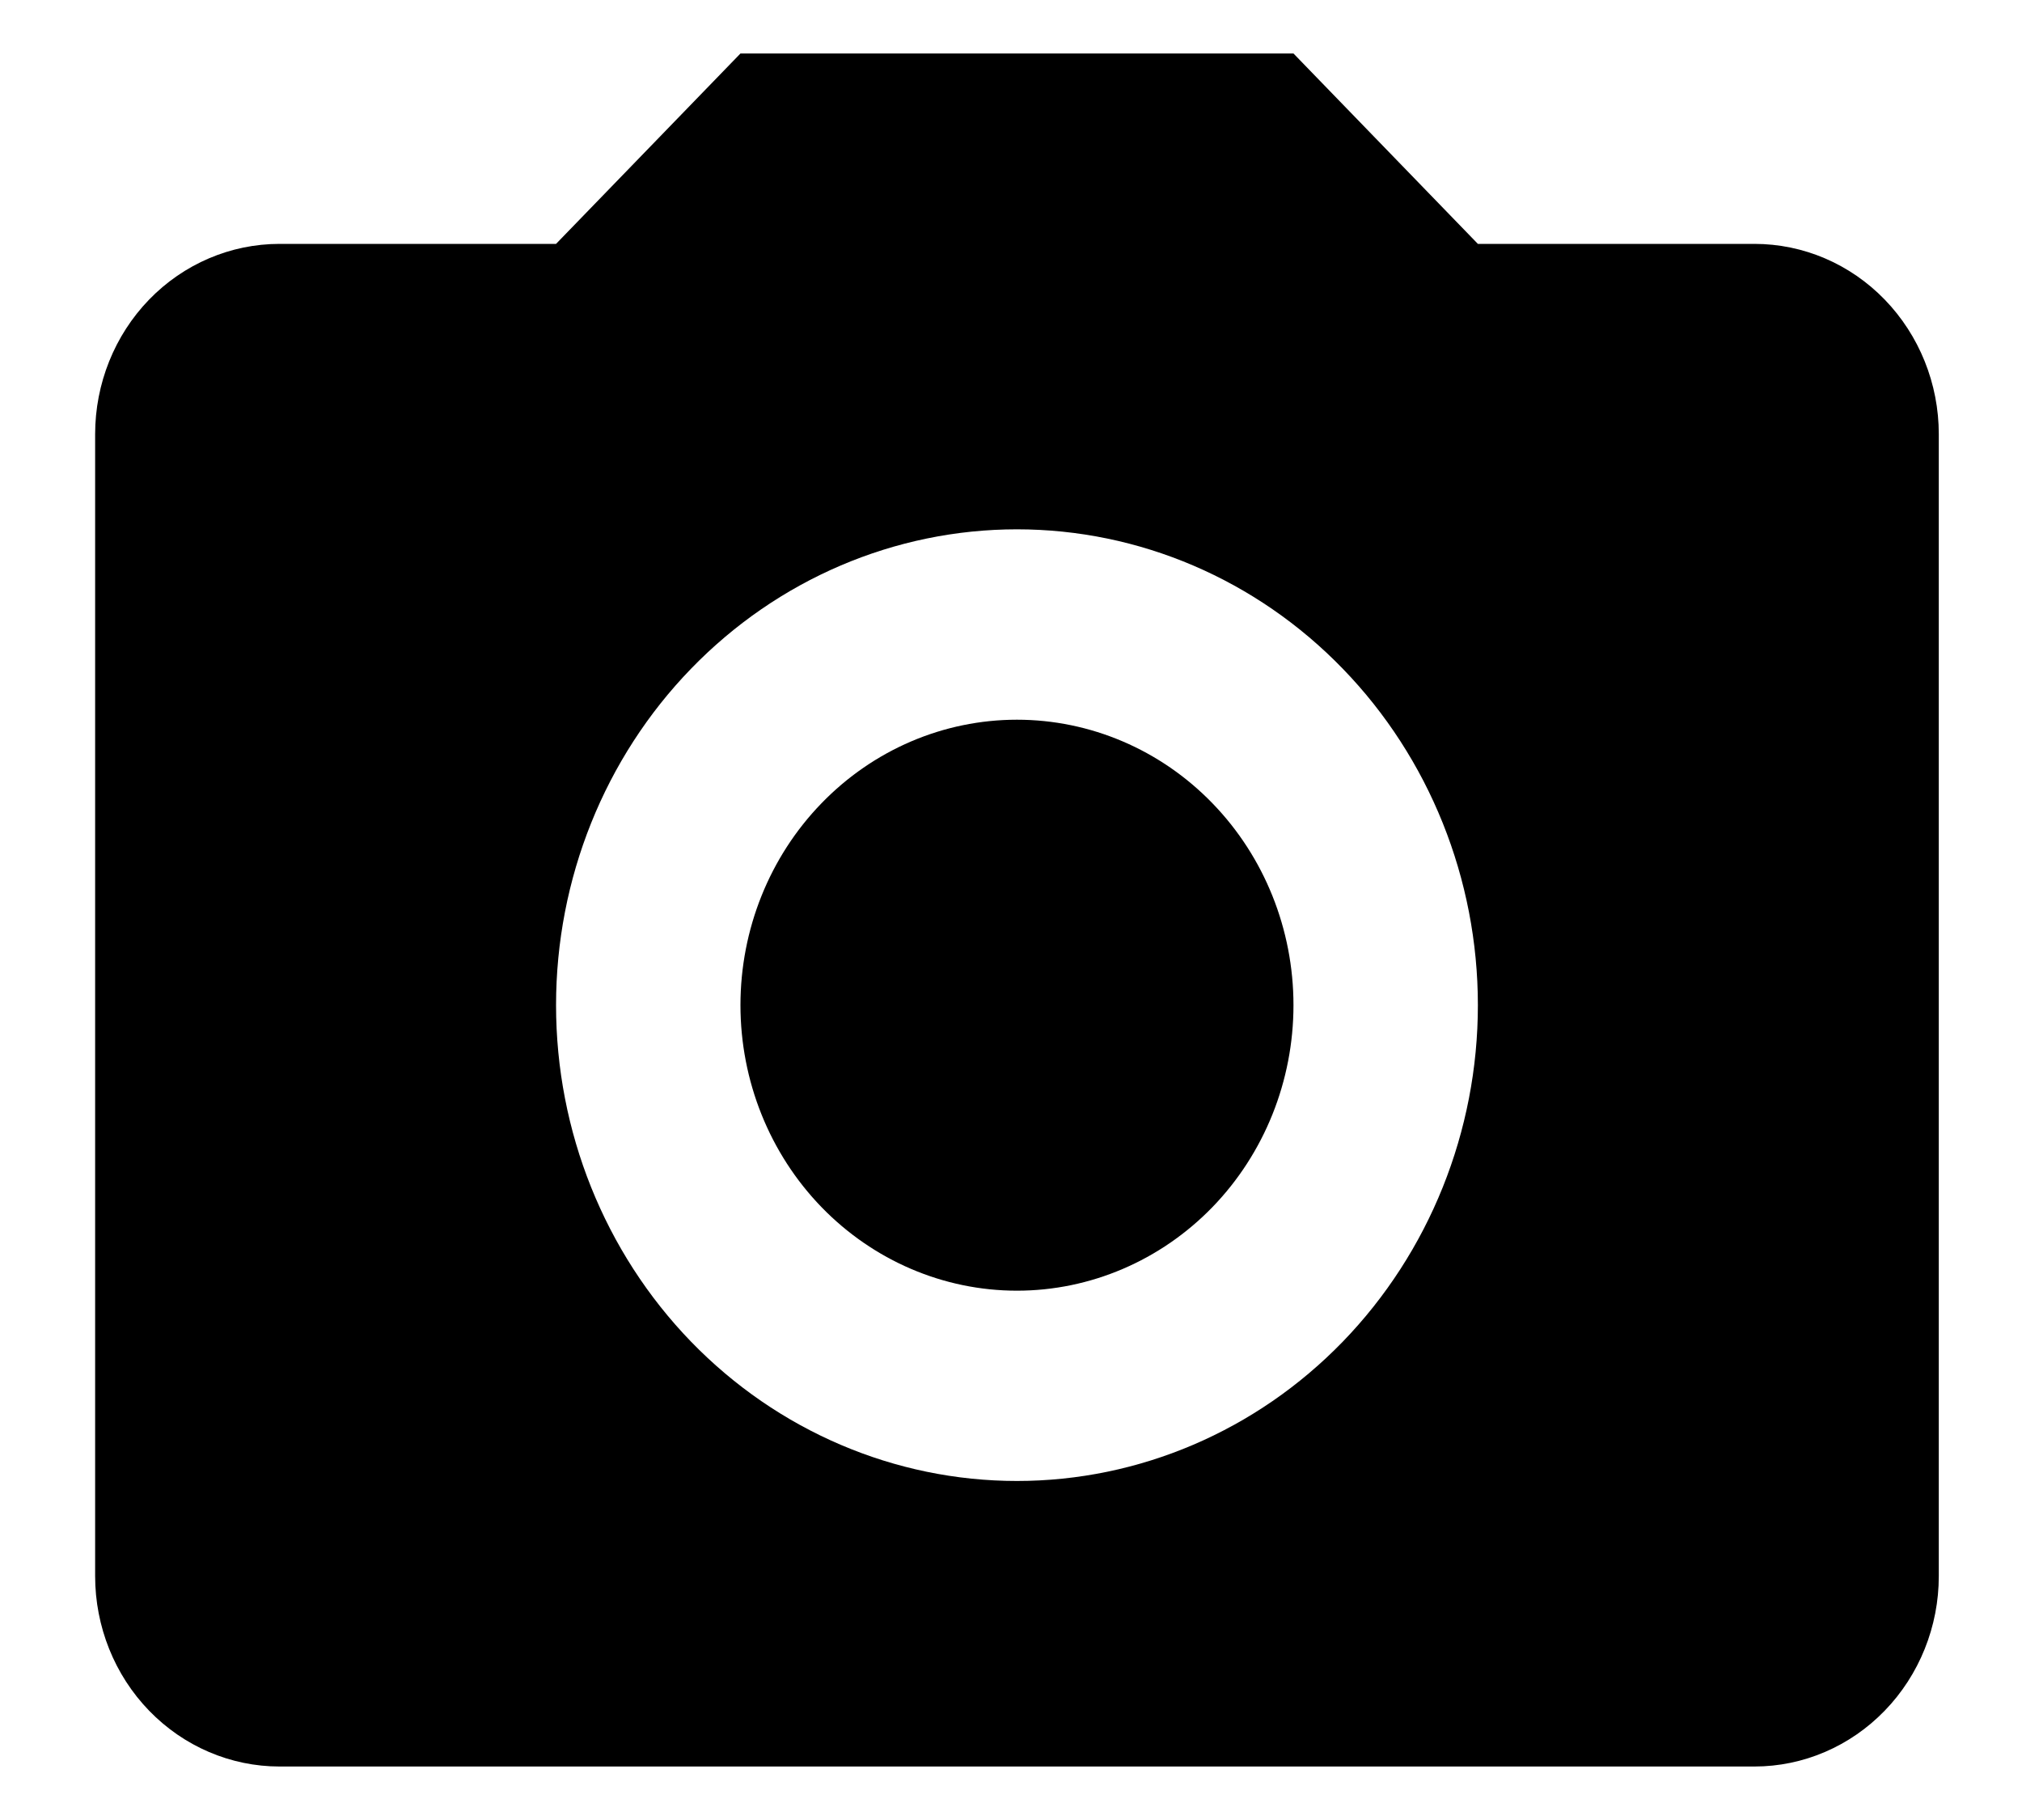 <svg width="20" height="18" viewBox="0 0 20 18" fill="none" xmlns="http://www.w3.org/2000/svg">
<path d="M2.765 2.412H5.5L7.324 0.529H12.794L14.618 2.412H17.353C17.837 2.412 18.3 2.61 18.642 2.963C18.984 3.316 19.177 3.795 19.177 4.294V15.588C19.177 16.087 18.984 16.566 18.642 16.919C18.3 17.272 17.837 17.471 17.353 17.471H2.765C2.281 17.471 1.817 17.272 1.475 16.919C1.133 16.566 0.941 16.087 0.941 15.588V4.294C0.941 3.795 1.133 3.316 1.475 2.963C1.817 2.61 2.281 2.412 2.765 2.412V2.412ZM10.059 5.235C8.85 5.235 7.69 5.731 6.835 6.614C5.98 7.496 5.5 8.693 5.5 9.941C5.5 11.189 5.98 12.386 6.835 13.269C7.69 14.151 8.85 14.647 10.059 14.647C11.268 14.647 12.427 14.151 13.282 13.269C14.137 12.386 14.618 11.189 14.618 9.941C14.618 8.693 14.137 7.496 13.282 6.614C12.427 5.731 11.268 5.235 10.059 5.235V5.235ZM10.059 7.118C10.784 7.118 11.48 7.415 11.993 7.945C12.506 8.474 12.794 9.192 12.794 9.941C12.794 10.69 12.506 11.408 11.993 11.938C11.48 12.467 10.784 12.765 10.059 12.765C9.333 12.765 8.638 12.467 8.125 11.938C7.612 11.408 7.324 10.69 7.324 9.941C7.324 9.192 7.612 8.474 8.125 7.945C8.638 7.415 9.333 7.118 10.059 7.118V7.118Z" fill="black"/>
</svg>
